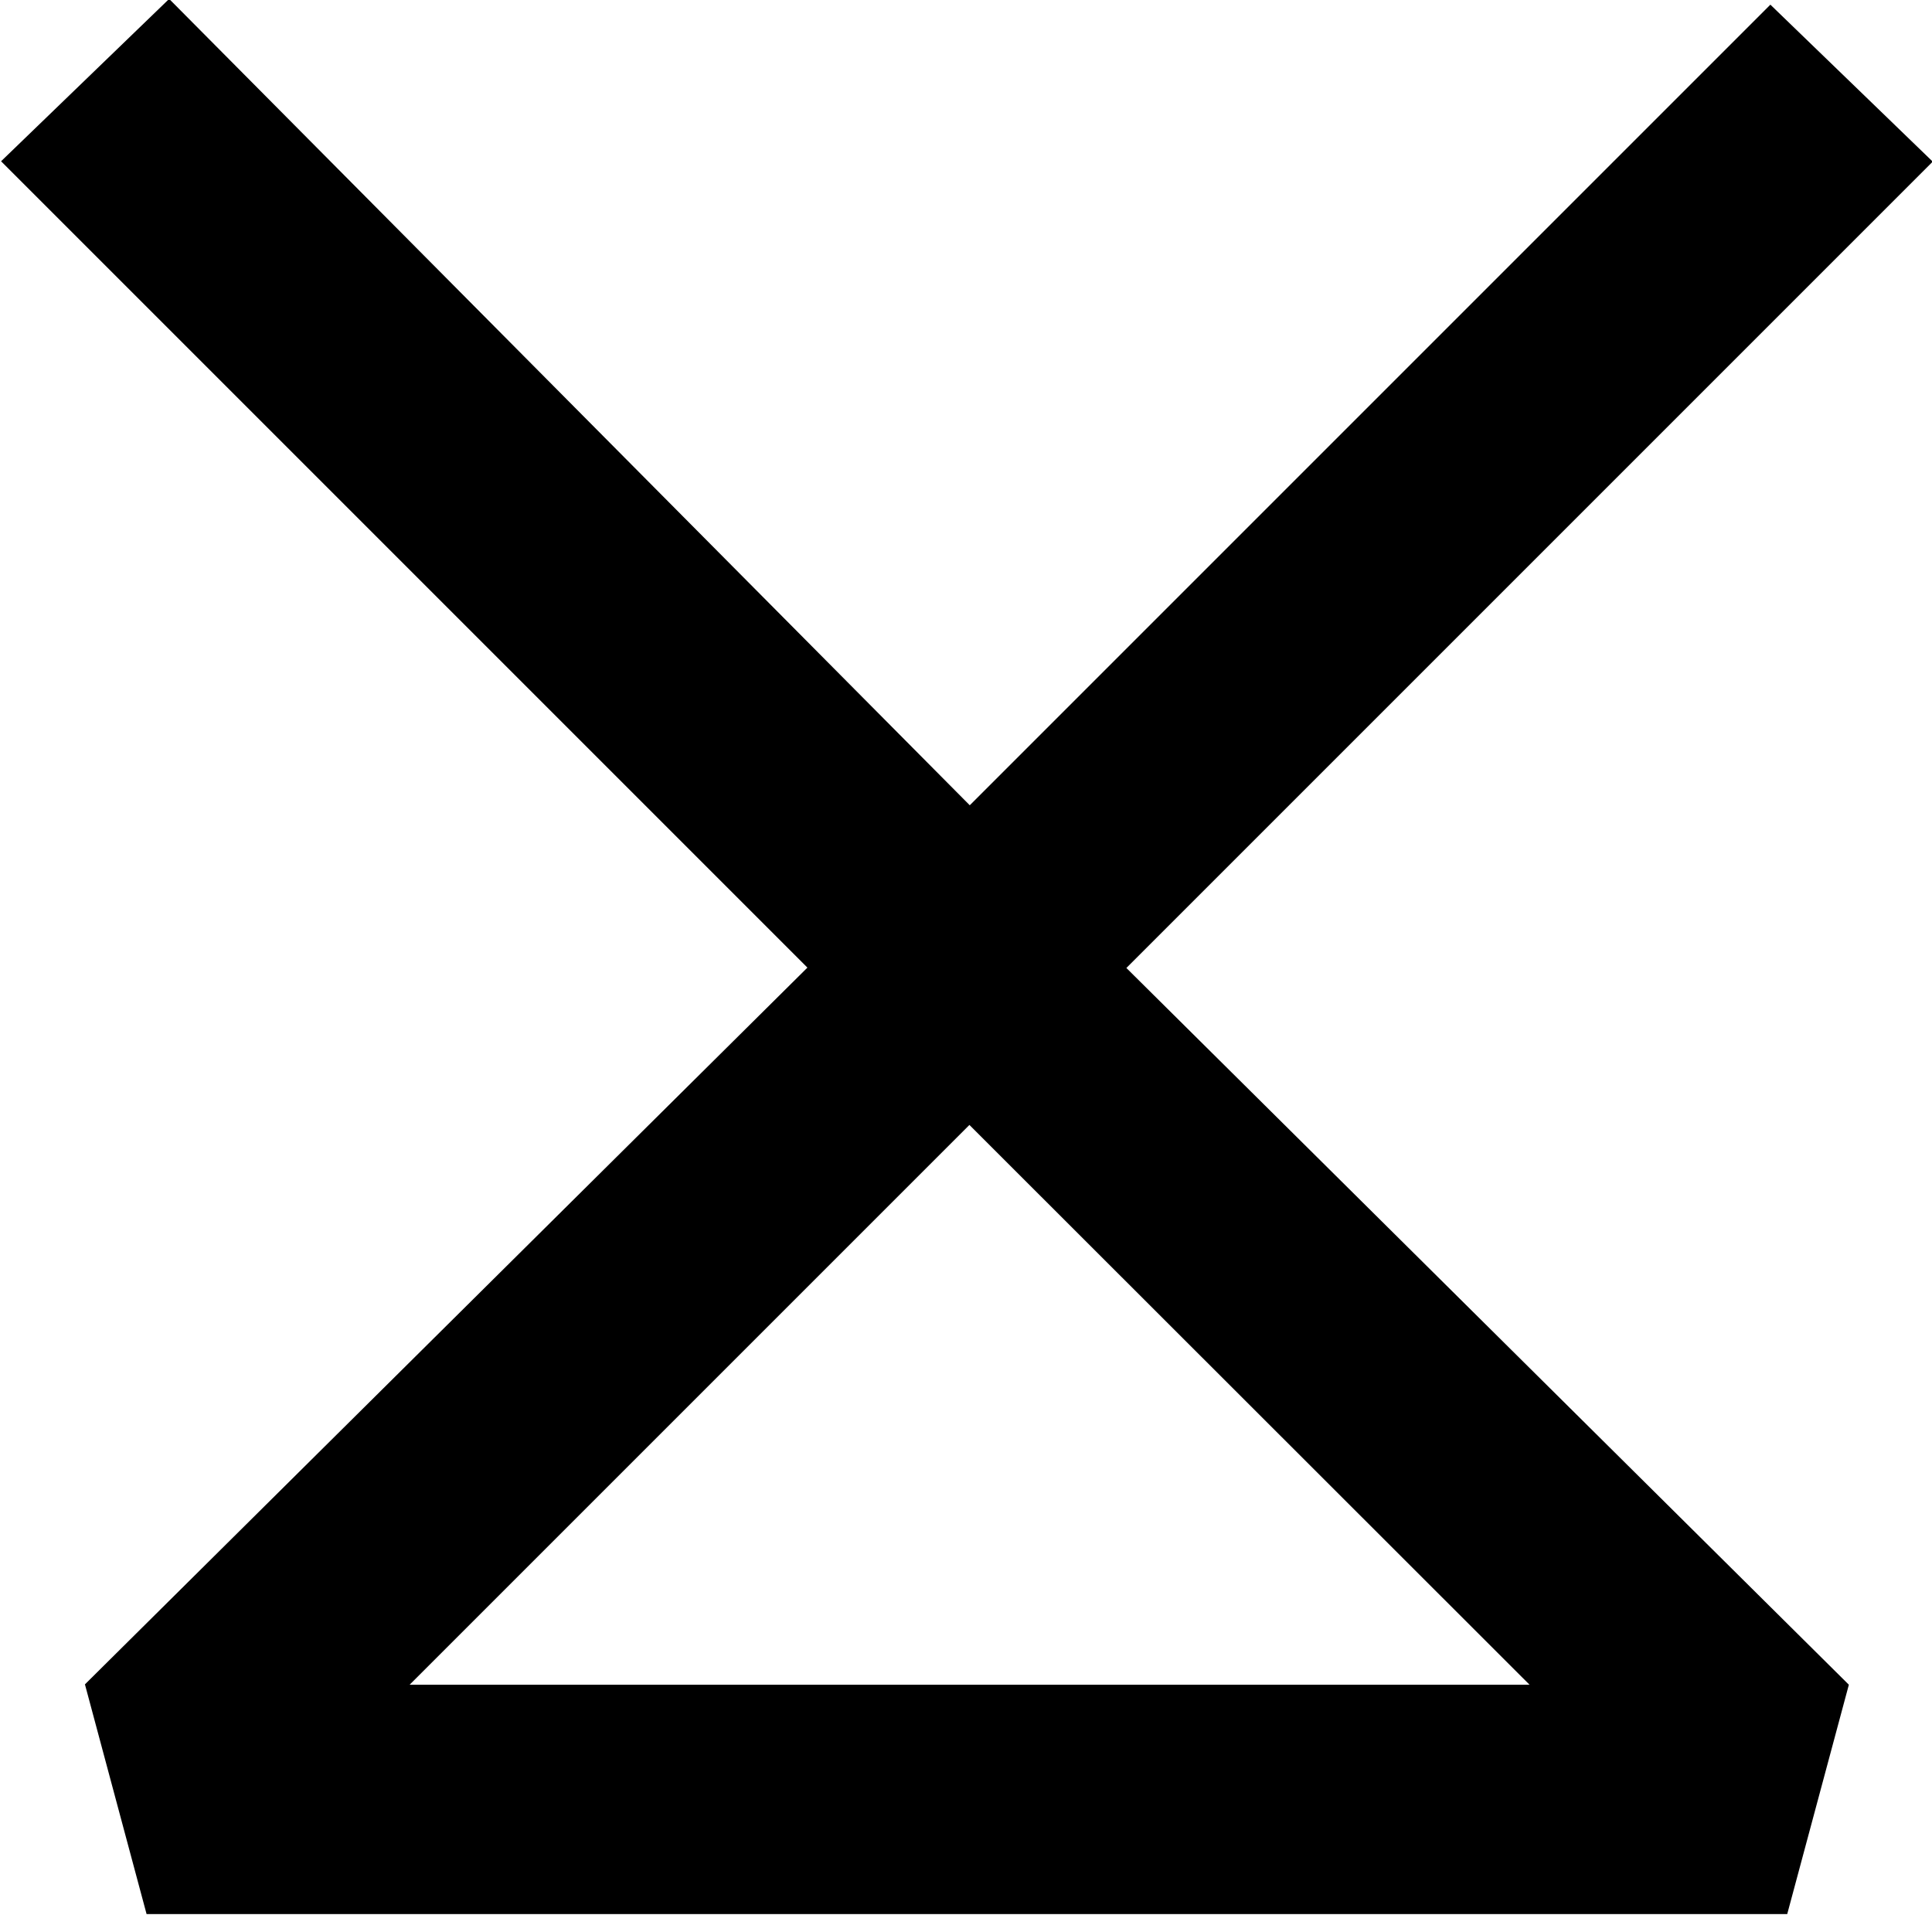 <?xml version="1.0" encoding="UTF-8"?>
<svg fill="#000000" width="5.391" height="5.344" version="1.1" viewBox="0 0 5.391 5.344" xmlns="http://www.w3.org/2000/svg" xmlns:xlink="http://www.w3.org/1999/xlink">
<defs>
<g id="a">
<path d="m6.047-0.734-2.016-2 2.25-2.25-0.453-0.438-2.234 2.234-2.234-2.25-0.469 0.453 2.25 2.25-2.016 2 0.172 0.641h4.578zm-0.891 0h-3.125l1.562-1.562z"/>
</g>
</defs>
<g transform="translate(-149.6 -129.33)">
<use x="148.712" y="134.765" xlink:href="#a"/>
</g>
</svg>
